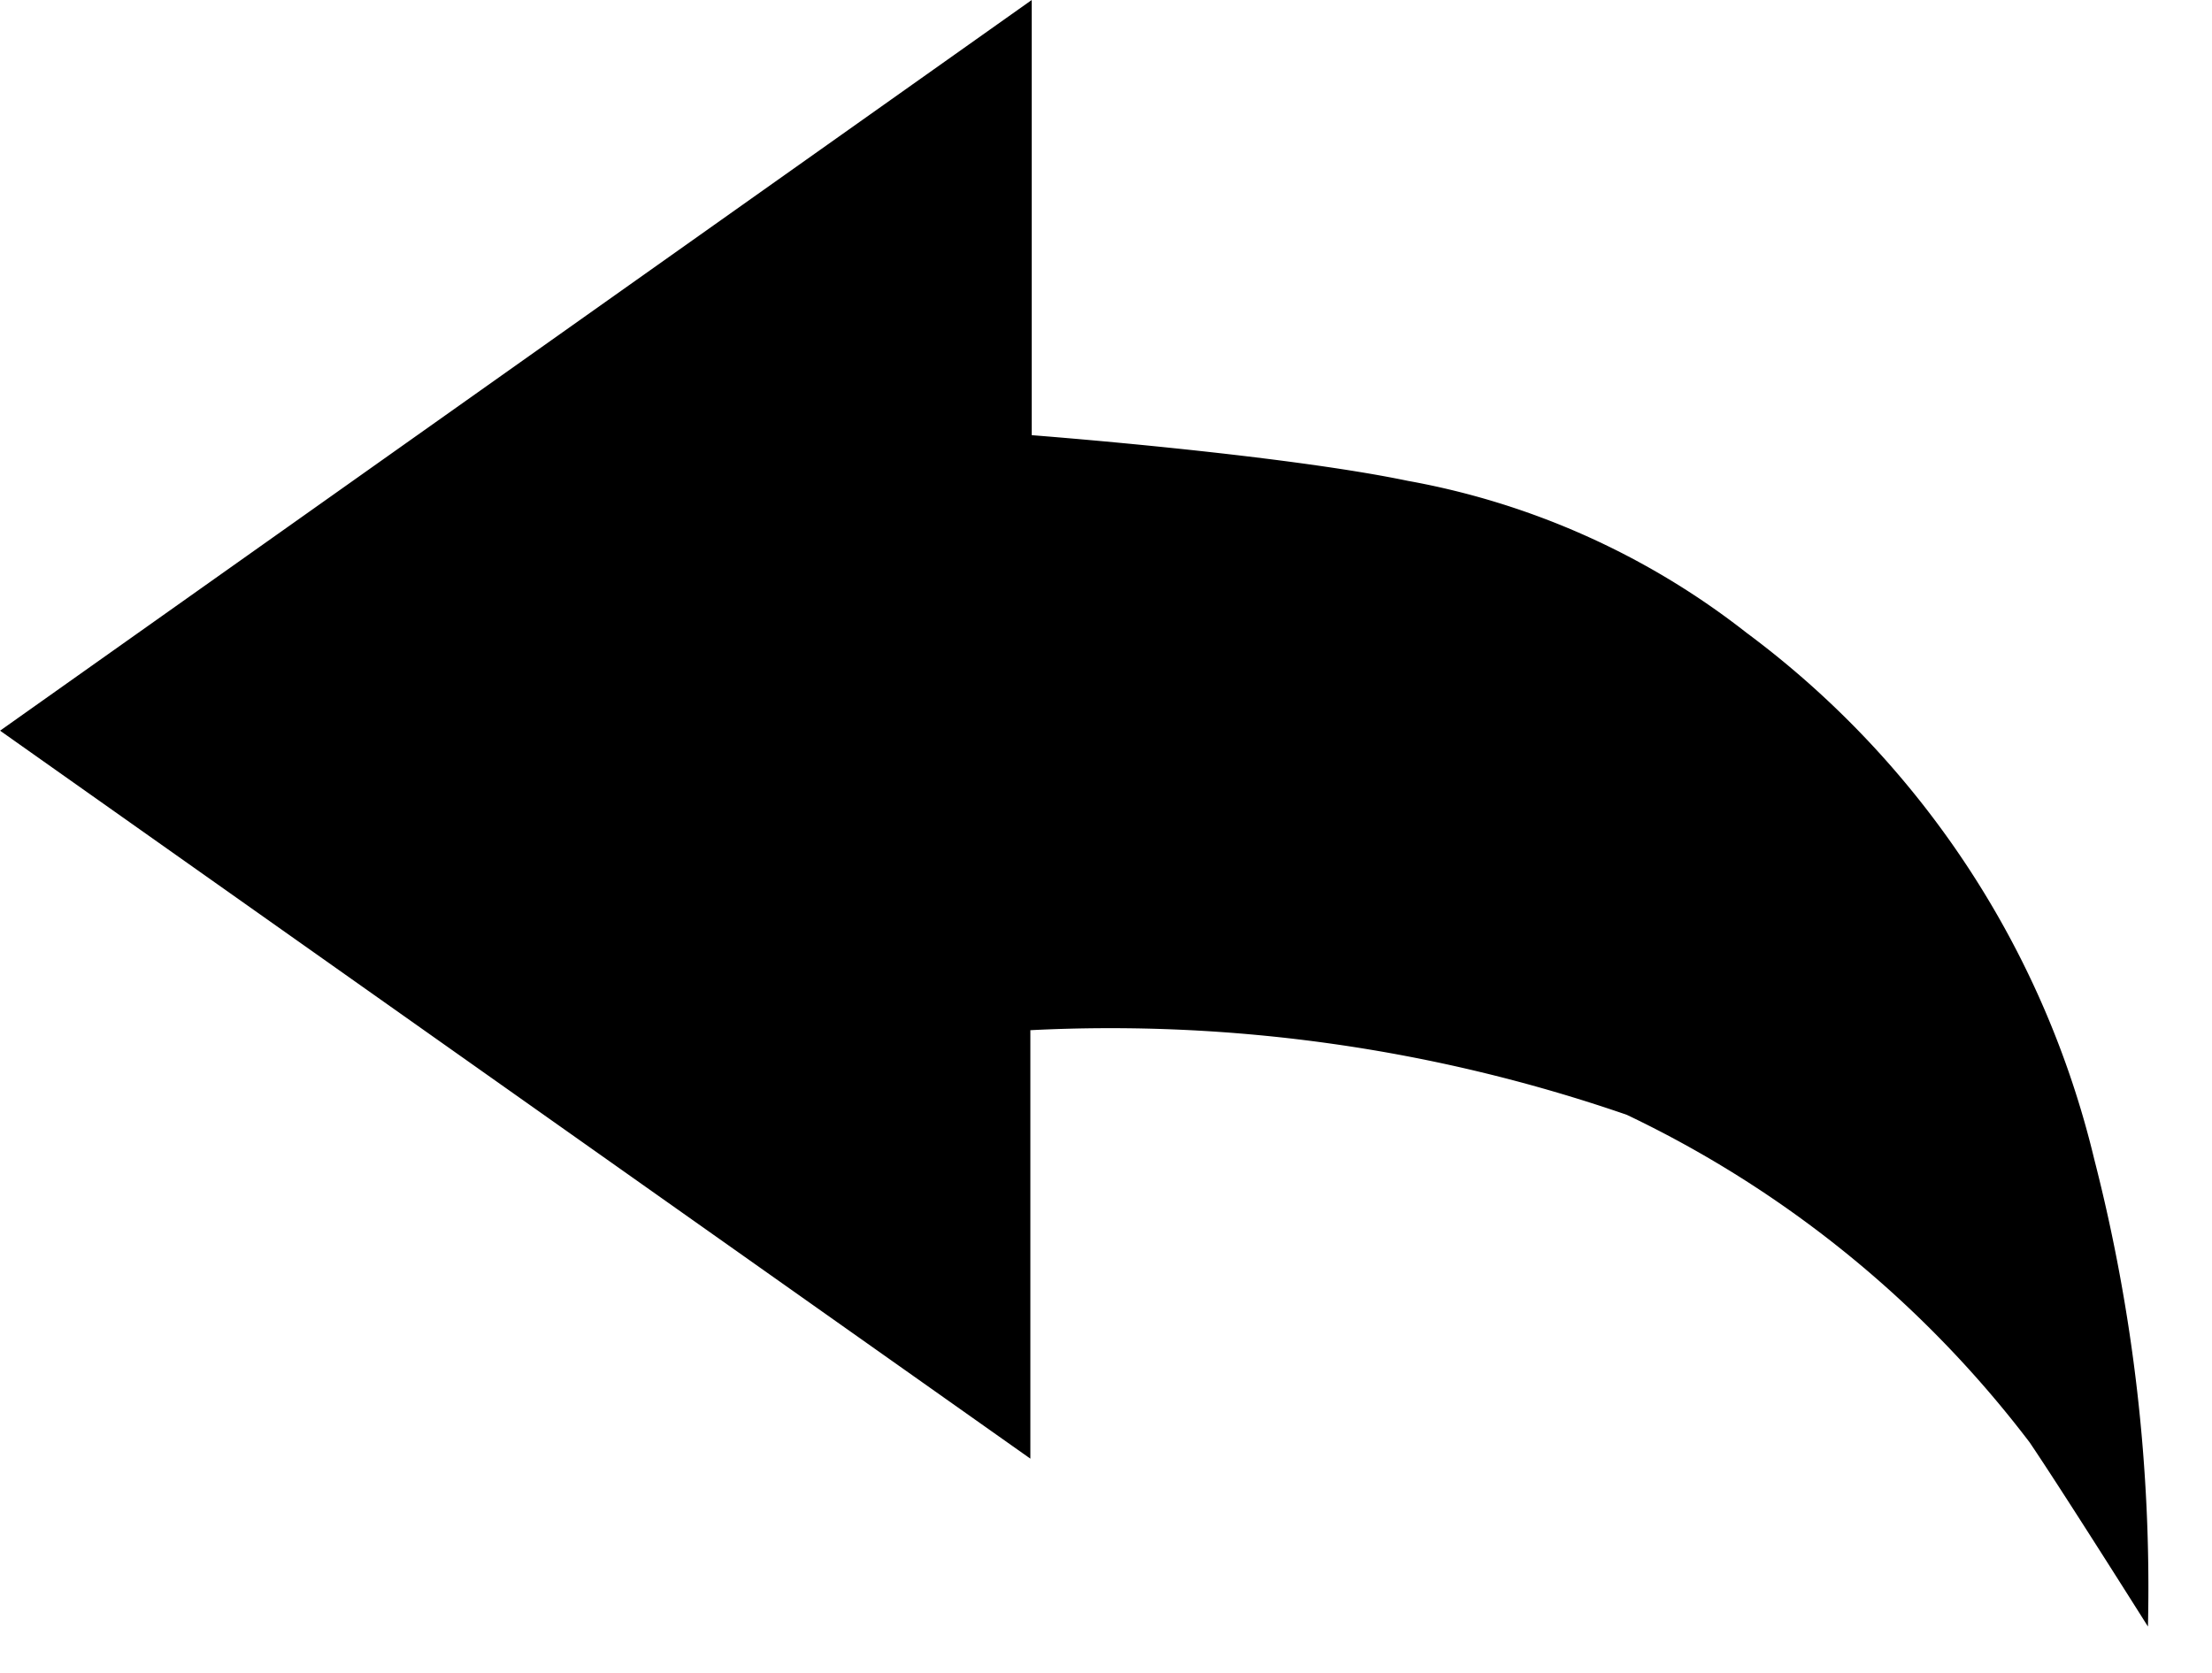 <?xml version="1.0" standalone="no"?><!DOCTYPE svg PUBLIC "-//W3C//DTD SVG 1.1//EN" "http://www.w3.org/Graphics/SVG/1.1/DTD/svg11.dtd"><svg t="1604041561437" class="icon" viewBox="0 0 1354 1024" version="1.1" xmlns="http://www.w3.org/2000/svg" p-id="13747" xmlns:xlink="http://www.w3.org/1999/xlink" width="42.312" height="32"><defs><style type="text/css"></style></defs><path d="M1068.947 387.27a565.694 565.694 0 0 1 212.958 322.314 1052.453 1052.453 0 0 1 32.889 286.135s-51.8-82.222-72.356-112.645a673.406 673.406 0 0 0-246.67-200.624 968.586 968.586 0 0 0-365.069-51.8v262.29L0.05 447.294 631.522 0v266.402s151.29 11.511 230.225 27.956a471.137 471.137 0 0 1 207.201 92.912z" p-id="13748"></path></svg>